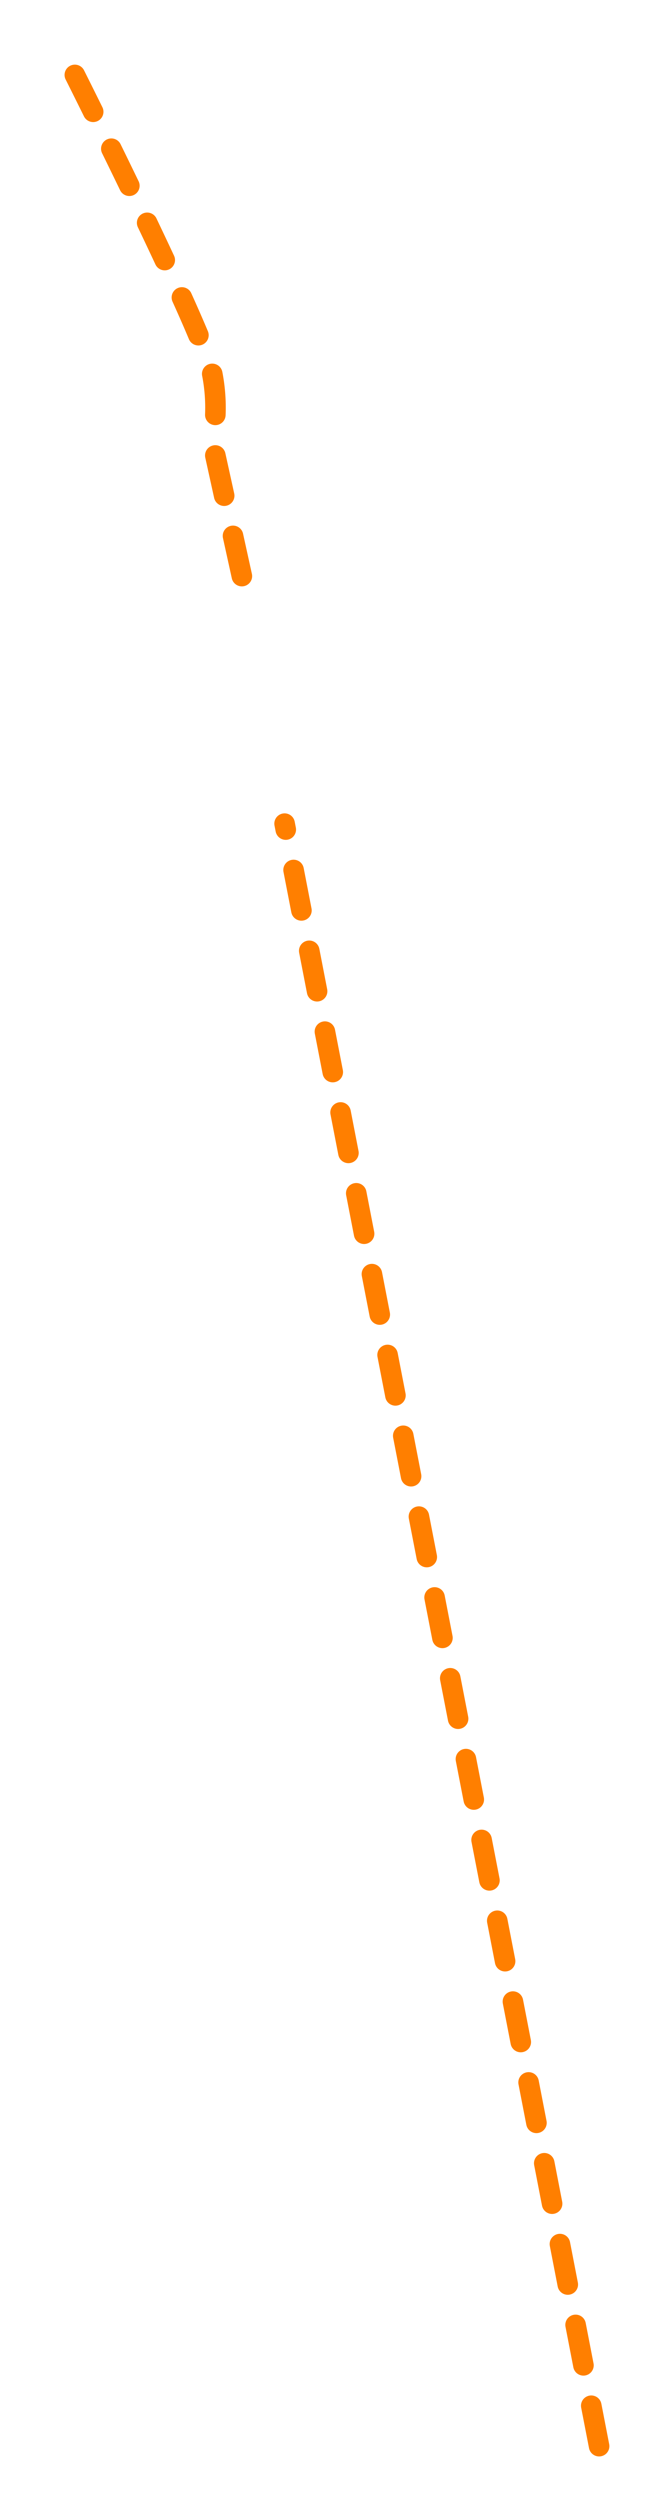 <svg xmlns="http://www.w3.org/2000/svg" xmlns:xlink="http://www.w3.org/1999/xlink" width="158.754" height="607.291" viewBox="0 0 158.754 607.291">
  <defs>
    <filter id="Path_371" x="56.09" y="186.966" width="102.665" height="420.325" filterUnits="userSpaceOnUse">
      <feOffset dy="3" input="SourceAlpha"/>
      <feGaussianBlur stdDeviation="3" result="blur"/>
      <feFlood flood-opacity="0.502"/>
      <feComposite operator="in" in2="blur"/>
      <feComposite in="SourceGraphic"/>
    </filter>
    <filter id="Path_267" x="0" y="0" width="77.828" height="163.792" filterUnits="userSpaceOnUse">
      <feOffset dy="3" input="SourceAlpha"/>
      <feGaussianBlur stdDeviation="4.5" result="blur-2"/>
      <feFlood flood-opacity="0.502"/>
      <feComposite operator="in" in2="blur-2"/>
      <feComposite in="SourceGraphic"/>
    </filter>
  </defs>
  <g id="Group_487" data-name="Group 487" transform="translate(-504.843 -154.879)">
    <g transform="matrix(1, 0, 0, 1, 504.84, 154.88)" filter="url(#Path_371)">
      <path id="Path_371-2" data-name="Path 371" d="M204.494-14020.933l-76.46-394.12" transform="translate(-58.84 14612.12)" fill="none" stroke="#FF7F00" stroke-linecap="round" stroke-width="5" stroke-dasharray="10 10"/>
    </g>
    <g transform="matrix(1, 0, 0, 1, 504.84, 154.88)" filter="url(#Path_267)">
      <path id="Path_267-2" data-name="Path 267" d="M-3390,10302s31.683,63.1,33.4,72.6a43.066,43.066,0,0,1,0,16.423l8.563,38.9" transform="translate(3408.2 -10286.8)" fill="none" stroke="#FF7F00" stroke-linecap="round" stroke-width="5" stroke-dasharray="10 10"/>
    </g>
  </g>
</svg>
